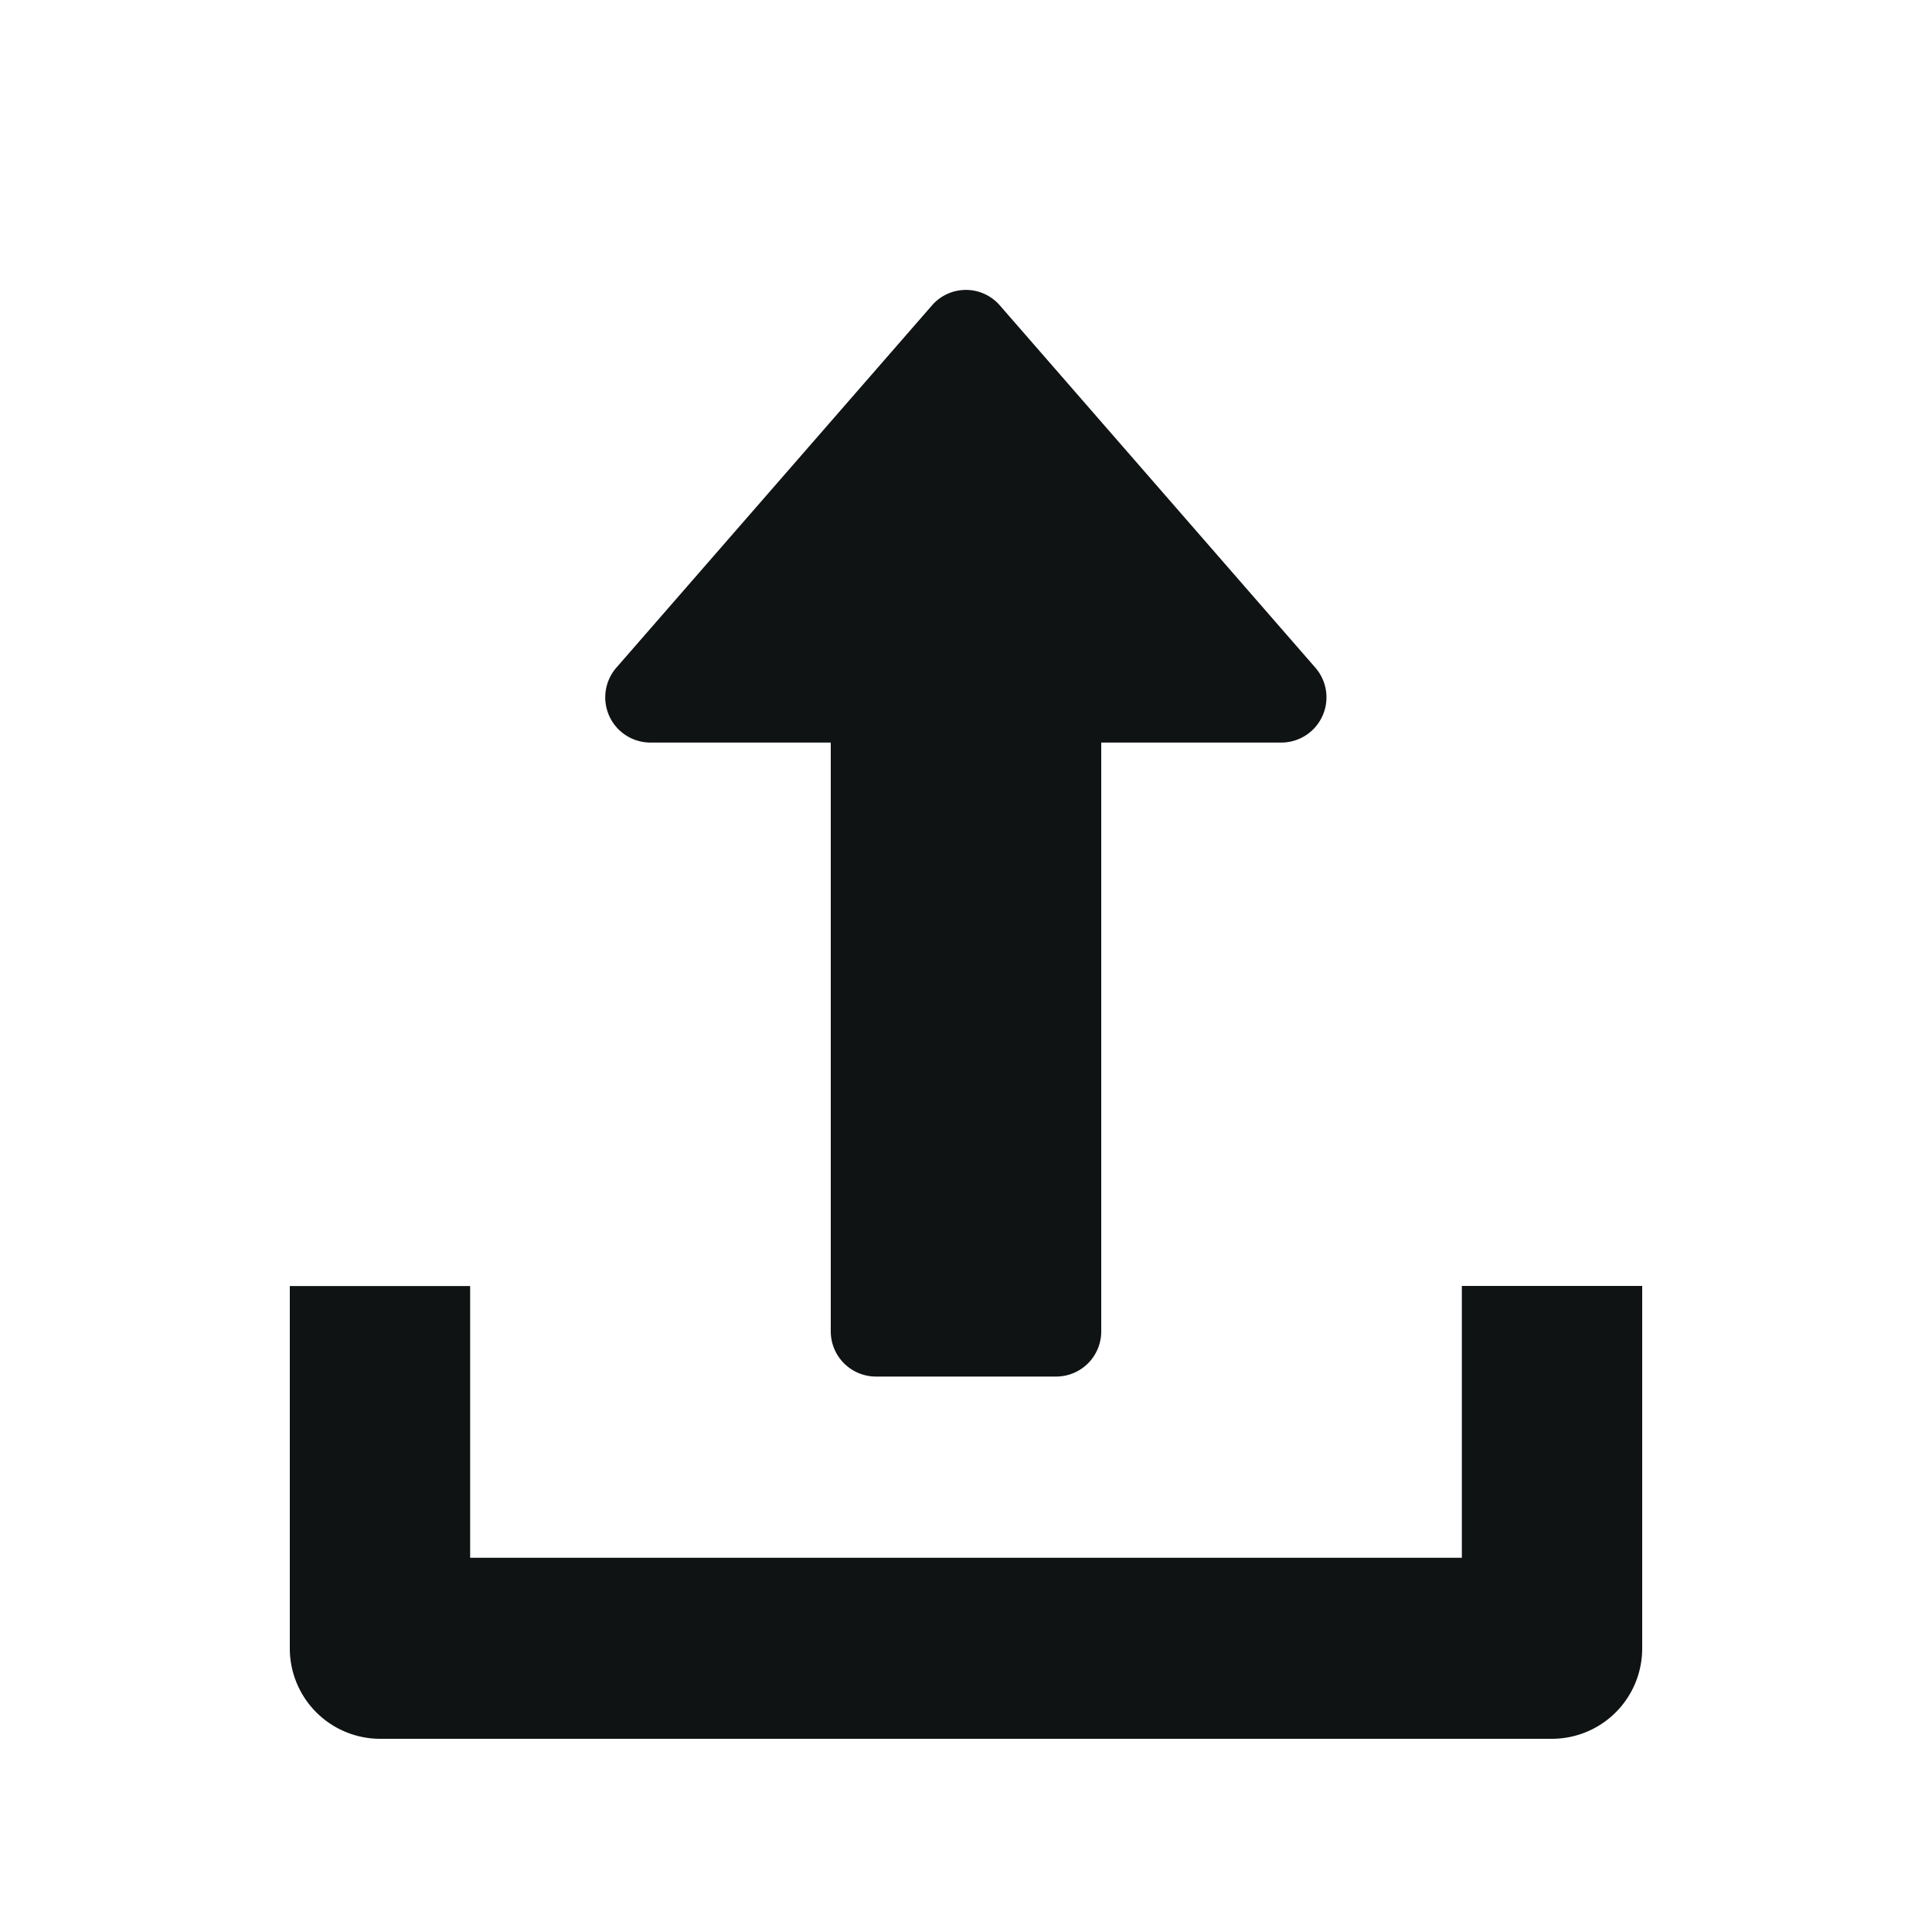 <svg id="board_ic_board_upload" data-name="board/ic_board_upload" xmlns="http://www.w3.org/2000/svg" width="20" height="20" viewBox="0 0 20 20">
  <defs>
    <style>
      .cls-1 {
        fill: none;
      }

      .cls-2 {
        fill: #101314;
      }
    </style>
  </defs>
  <rect id="Rectangle" class="cls-1" width="20" height="20"/>
  <g id="upload" transform="translate(3 3)">
    <path id="Combined_Shape" data-name="Combined Shape" class="cls-2" d="M.933,15A.936.936,0,0,1,0,14.063v-3.75H1.867v2.813H12.133V10.312H14v3.75a.935.935,0,0,1-.933.938Zm5.134-3.75a.468.468,0,0,1-.467-.469V4.687H3.733a.468.468,0,0,1-.351-.777L6.649.16a.465.465,0,0,1,.7,0l3.266,3.75a.468.468,0,0,1-.351.777H8.4v6.094a.467.467,0,0,1-.466.469Z"/>
  </g>
</svg>
